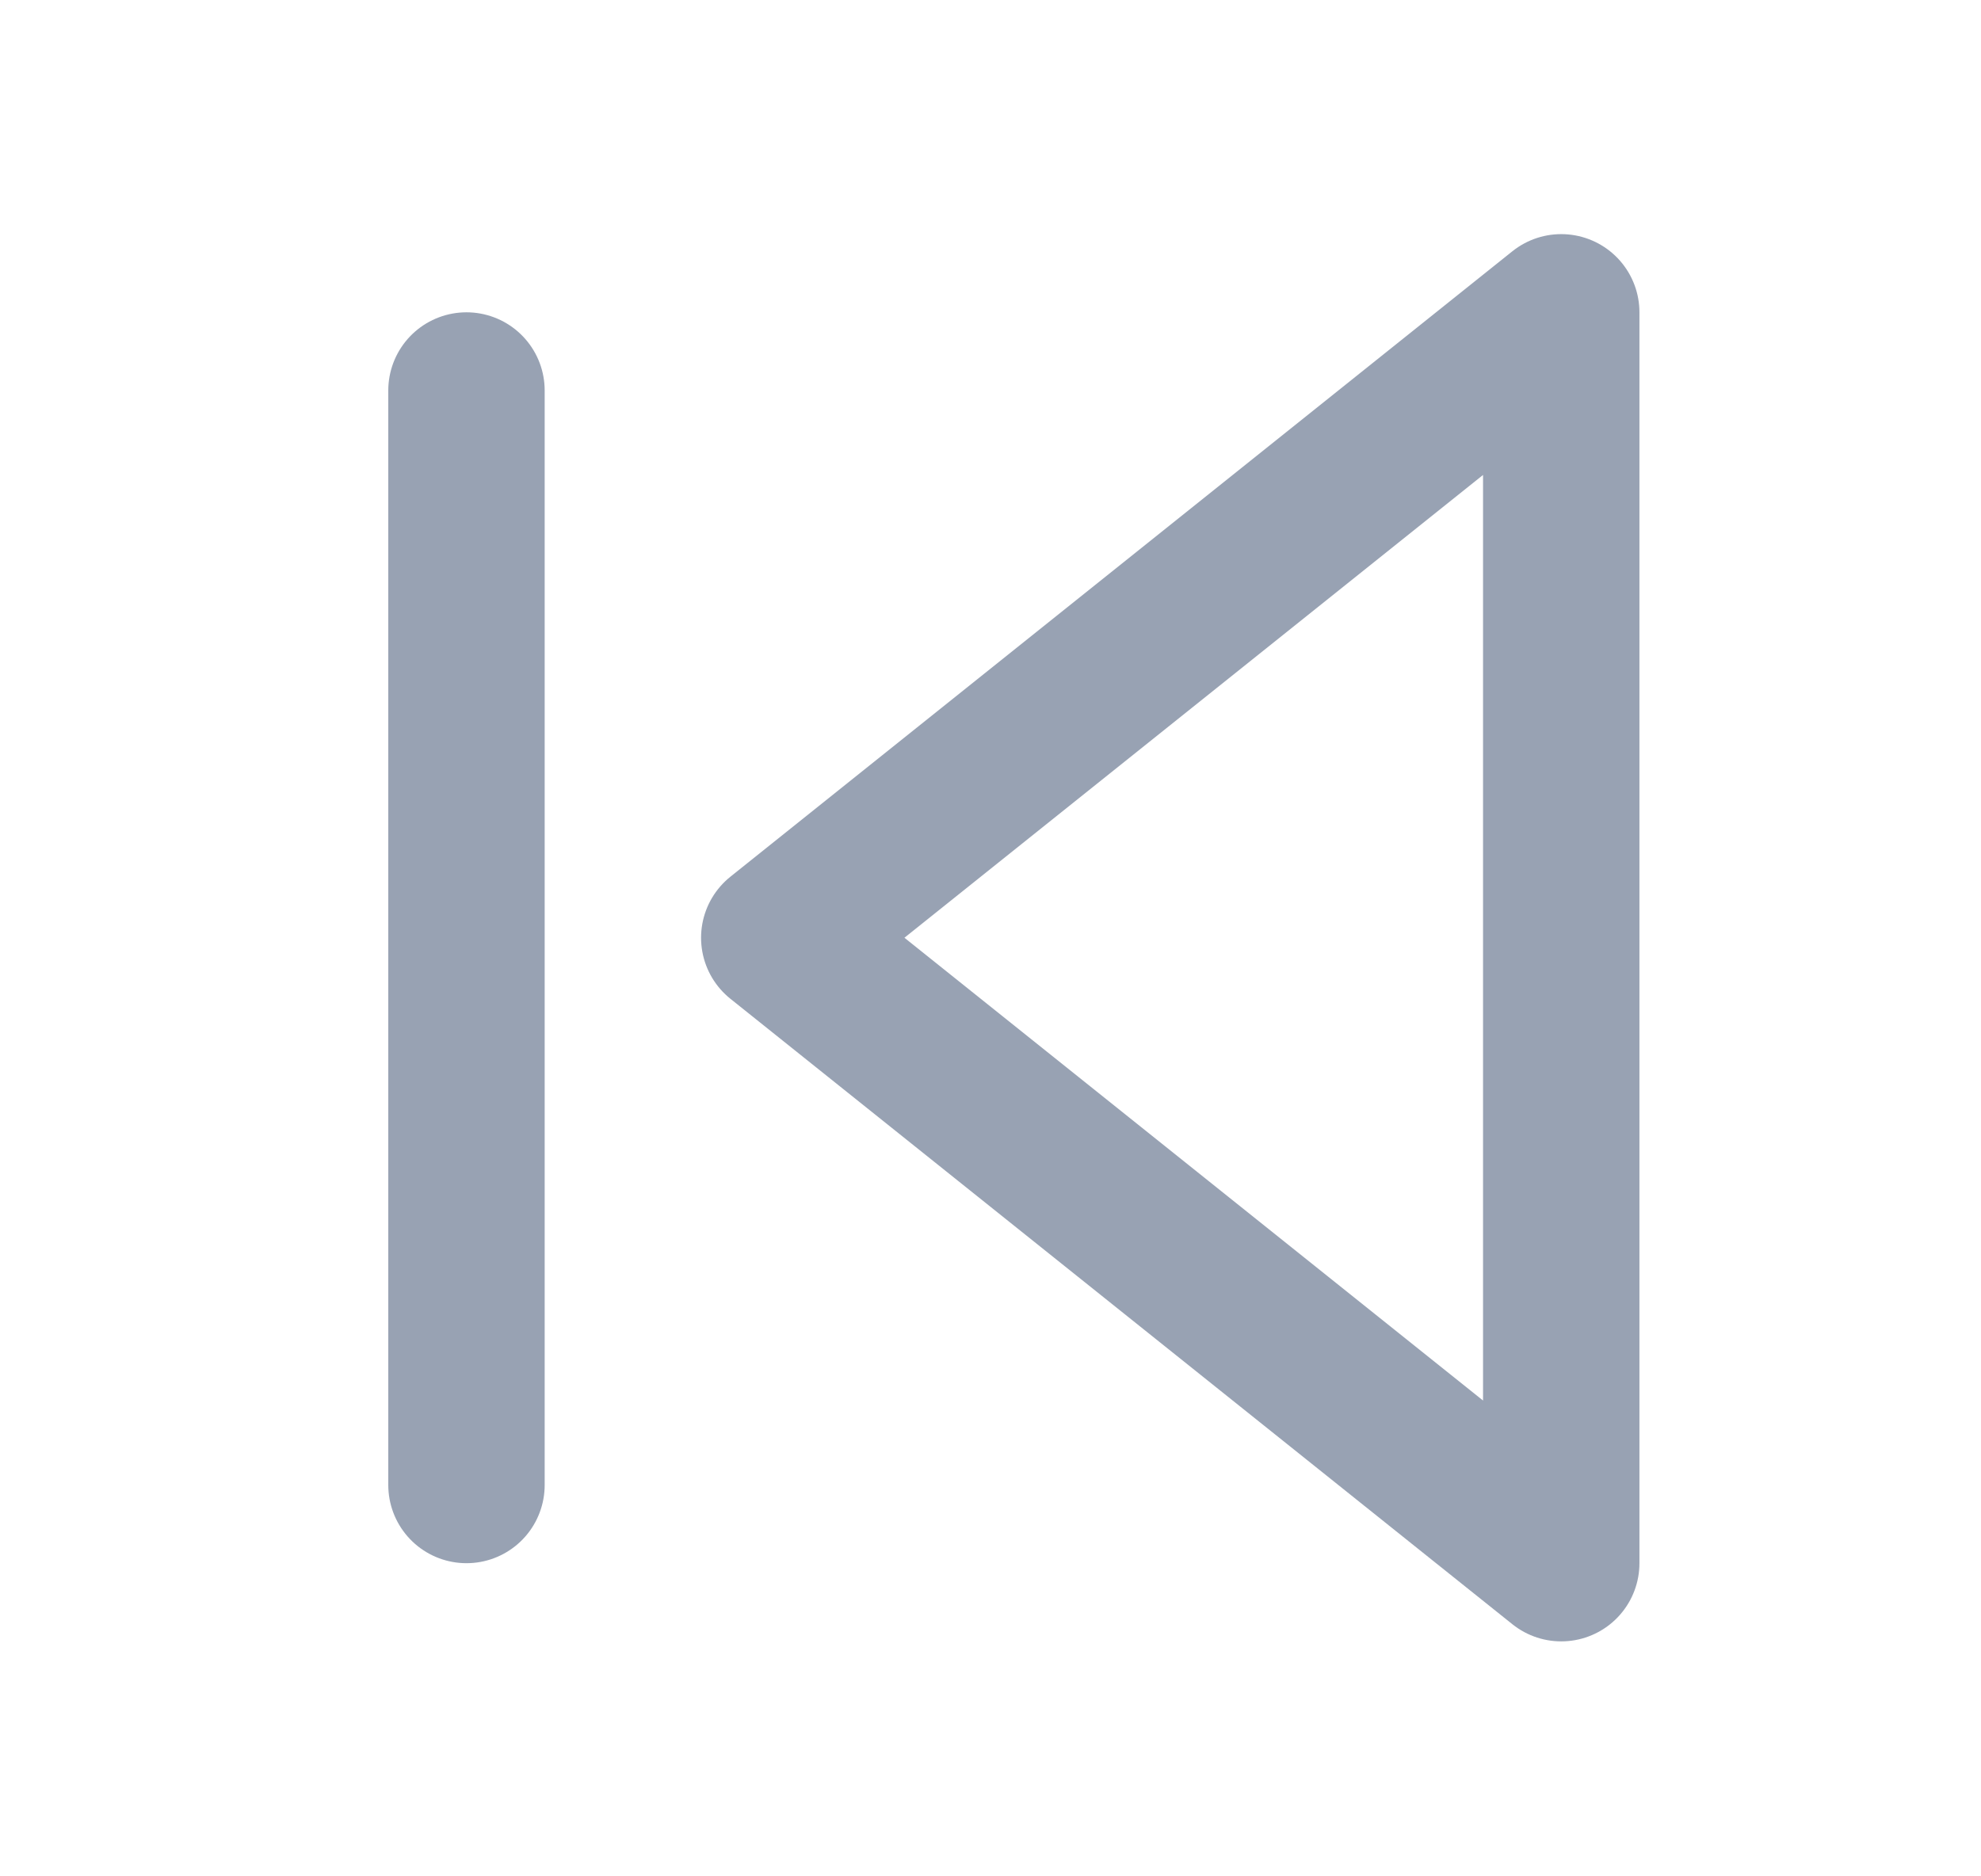 <svg width="19" height="18" viewBox="0 0 19 18" fill="none" xmlns="http://www.w3.org/2000/svg">
<path d="M4.474 14.246V3.746M14.974 14.996L7.474 8.996L14.974 2.996V14.996Z" stroke="#98A2B3" stroke-width="1.5" stroke-linecap="round" stroke-linejoin="round"/>
</svg>
